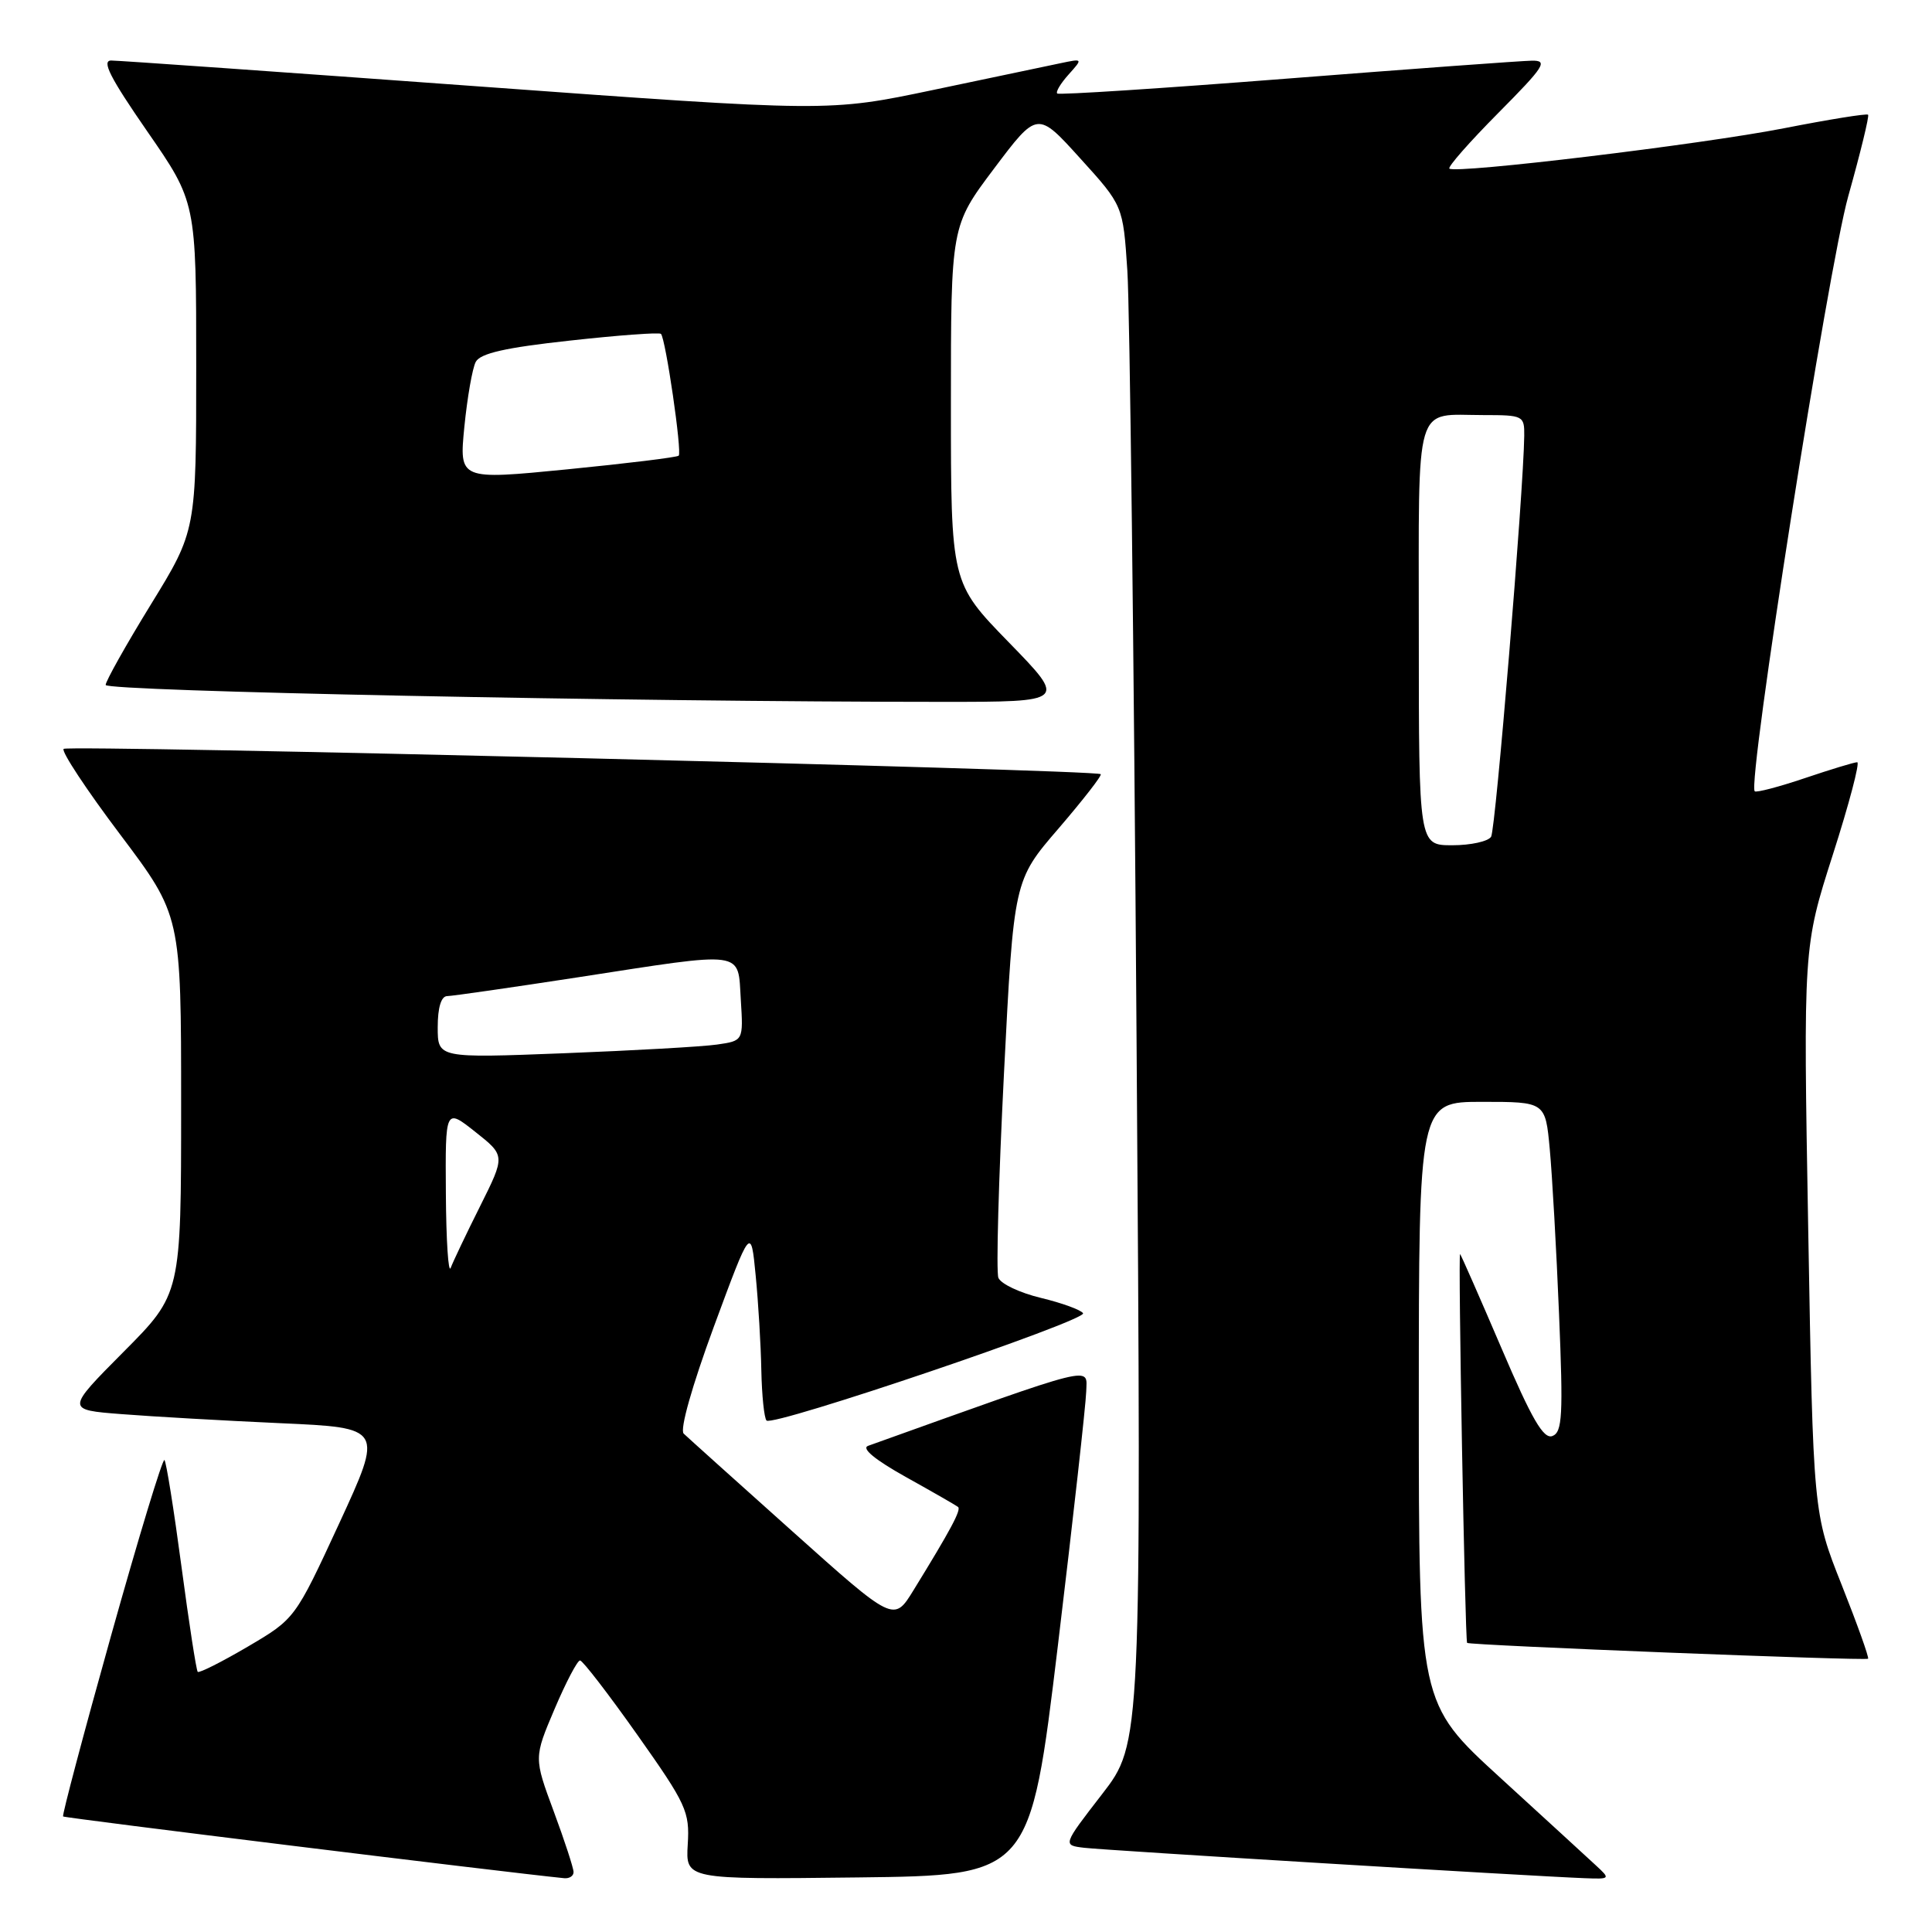 <?xml version="1.0" encoding="UTF-8" standalone="no"?>
<!DOCTYPE svg PUBLIC "-//W3C//DTD SVG 1.1//EN" "http://www.w3.org/Graphics/SVG/1.1/DTD/svg11.dtd" >
<svg xmlns="http://www.w3.org/2000/svg" xmlns:xlink="http://www.w3.org/1999/xlink" version="1.1" viewBox="0 0 256 256">
 <g >
 <path fill="currentColor"
d=" M 76.00 248.06 C 76.00 247.54 74.82 243.92 73.37 240.01 C 70.74 232.91 70.74 232.91 73.48 226.46 C 74.99 222.91 76.51 220.01 76.86 220.02 C 77.21 220.03 80.63 224.47 84.46 229.89 C 90.95 239.07 91.40 240.05 91.13 244.39 C 90.85 249.04 90.85 249.04 113.67 248.77 C 136.50 248.50 136.50 248.50 140.18 218.00 C 142.20 201.22 143.88 186.10 143.93 184.38 C 144.01 181.01 145.74 180.58 115.03 191.58 C 114.10 191.91 115.93 193.42 120.03 195.71 C 123.59 197.69 126.70 199.48 126.95 199.68 C 127.39 200.06 125.96 202.73 121.04 210.72 C 118.44 214.95 118.44 214.95 104.97 202.89 C 97.56 196.26 91.09 190.44 90.59 189.96 C 90.06 189.44 91.69 183.67 94.59 175.79 C 99.50 162.50 99.50 162.50 100.13 169.00 C 100.48 172.57 100.82 178.24 100.88 181.58 C 100.95 184.93 101.26 187.92 101.57 188.23 C 102.42 189.08 144.09 174.95 143.51 174.01 C 143.23 173.57 140.72 172.65 137.93 171.98 C 135.13 171.31 132.60 170.11 132.29 169.31 C 131.98 168.51 132.32 156.34 133.03 142.26 C 134.33 116.66 134.33 116.66 140.27 109.77 C 143.53 105.97 146.05 102.74 145.85 102.58 C 145.13 101.97 9.01 98.66 8.43 99.23 C 8.10 99.56 11.47 104.67 15.92 110.57 C 24.00 121.31 24.00 121.31 24.00 146.38 C 24.00 171.46 24.00 171.46 16.37 179.13 C 8.74 186.81 8.74 186.81 16.12 187.38 C 20.18 187.70 29.64 188.24 37.15 188.58 C 50.79 189.19 50.79 189.19 44.95 201.85 C 39.10 214.50 39.10 214.50 32.83 218.19 C 29.37 220.22 26.39 221.72 26.20 221.53 C 26.01 221.34 25.04 215.05 24.04 207.54 C 23.04 200.04 22.03 193.70 21.79 193.46 C 21.55 193.22 18.37 203.69 14.72 216.72 C 11.07 229.75 8.21 240.54 8.36 240.69 C 8.57 240.90 66.85 248.08 74.75 248.87 C 75.44 248.94 76.00 248.58 76.00 248.06 Z  M 211.47 247.18 C 210.39 246.17 204.66 240.93 198.75 235.52 C 188.00 225.69 188.00 225.69 188.00 185.85 C 188.00 146.00 188.00 146.00 196.38 146.00 C 204.77 146.00 204.77 146.00 205.35 152.25 C 205.67 155.69 206.23 165.52 206.58 174.10 C 207.14 187.56 207.02 189.78 205.70 190.28 C 204.53 190.73 202.97 188.05 198.97 178.68 C 196.10 171.98 193.63 166.35 193.47 166.17 C 193.18 165.85 194.12 217.30 194.40 217.69 C 194.64 218.01 247.24 220.09 247.53 219.79 C 247.68 219.63 246.10 215.22 244.03 210.00 C 240.26 200.50 240.26 200.50 239.60 163.00 C 238.94 125.50 238.94 125.50 242.86 113.25 C 245.02 106.51 246.47 101.00 246.09 101.00 C 245.70 101.00 242.58 101.95 239.14 103.11 C 235.70 104.27 232.72 105.05 232.51 104.85 C 231.50 103.83 242.24 35.46 244.90 26.01 C 246.52 20.24 247.71 15.37 247.53 15.20 C 247.35 15.02 242.33 15.83 236.36 17.00 C 225.35 19.15 192.87 23.06 192.05 22.34 C 191.81 22.12 194.72 18.81 198.53 14.97 C 204.66 8.79 205.17 8.00 202.97 8.04 C 201.61 8.06 187.00 9.13 170.50 10.42 C 154.00 11.71 140.32 12.60 140.09 12.39 C 139.86 12.18 140.54 11.05 141.59 9.88 C 143.50 7.75 143.50 7.75 140.50 8.38 C 138.85 8.72 131.27 10.32 123.65 11.92 C 109.79 14.83 109.79 14.83 63.15 11.43 C 37.49 9.56 15.71 8.02 14.75 8.02 C 13.42 8.00 14.58 10.28 19.50 17.39 C 26.00 26.78 26.00 26.78 26.00 48.55 C 26.00 70.32 26.00 70.32 20.00 80.08 C 16.70 85.45 14.00 90.26 14.00 90.76 C 14.00 91.60 83.32 93.00 124.92 93.00 C 141.35 93.00 141.35 93.00 133.67 85.11 C 126.00 77.23 126.00 77.23 126.00 53.58 C 126.00 29.94 126.00 29.94 131.73 22.32 C 137.46 14.71 137.46 14.71 143.13 20.98 C 148.81 27.24 148.81 27.24 149.38 35.87 C 149.70 40.62 150.25 86.46 150.60 137.75 C 151.25 230.99 151.25 230.99 146.02 237.75 C 140.80 244.50 140.80 244.50 143.65 244.84 C 146.38 245.17 202.81 248.60 209.97 248.87 C 213.38 249.00 213.41 248.97 211.47 247.18 Z  M 59.08 158.17 C 59.00 146.83 59.00 146.83 62.98 149.98 C 66.96 153.13 66.96 153.13 63.62 159.82 C 61.78 163.49 60.03 167.18 59.72 168.00 C 59.41 168.82 59.12 164.40 59.08 158.17 Z  M 58.00 136.11 C 58.00 133.50 58.46 132.00 59.25 131.99 C 59.94 131.98 67.70 130.86 76.50 129.51 C 99.04 126.03 97.74 125.86 98.16 132.46 C 98.50 137.91 98.50 137.91 95.00 138.41 C 93.08 138.69 83.96 139.20 74.75 139.56 C 58.00 140.21 58.00 140.21 58.00 136.11 Z  M 188.00 84.11 C 188.00 52.59 187.29 55.00 196.58 55.00 C 201.83 55.00 202.00 55.08 201.97 57.75 C 201.87 65.25 198.18 109.89 197.58 110.87 C 197.20 111.49 194.88 112.00 192.44 112.00 C 188.00 112.00 188.00 112.00 188.00 84.11 Z  M 61.53 56.55 C 61.92 52.67 62.59 48.80 63.04 47.95 C 63.64 46.82 66.96 46.06 75.52 45.13 C 81.93 44.42 87.36 44.02 87.58 44.24 C 88.20 44.87 90.40 59.94 89.93 60.38 C 89.69 60.60 83.05 61.41 75.17 62.19 C 60.84 63.60 60.84 63.60 61.53 56.55 Z "/>
</g>
</svg>